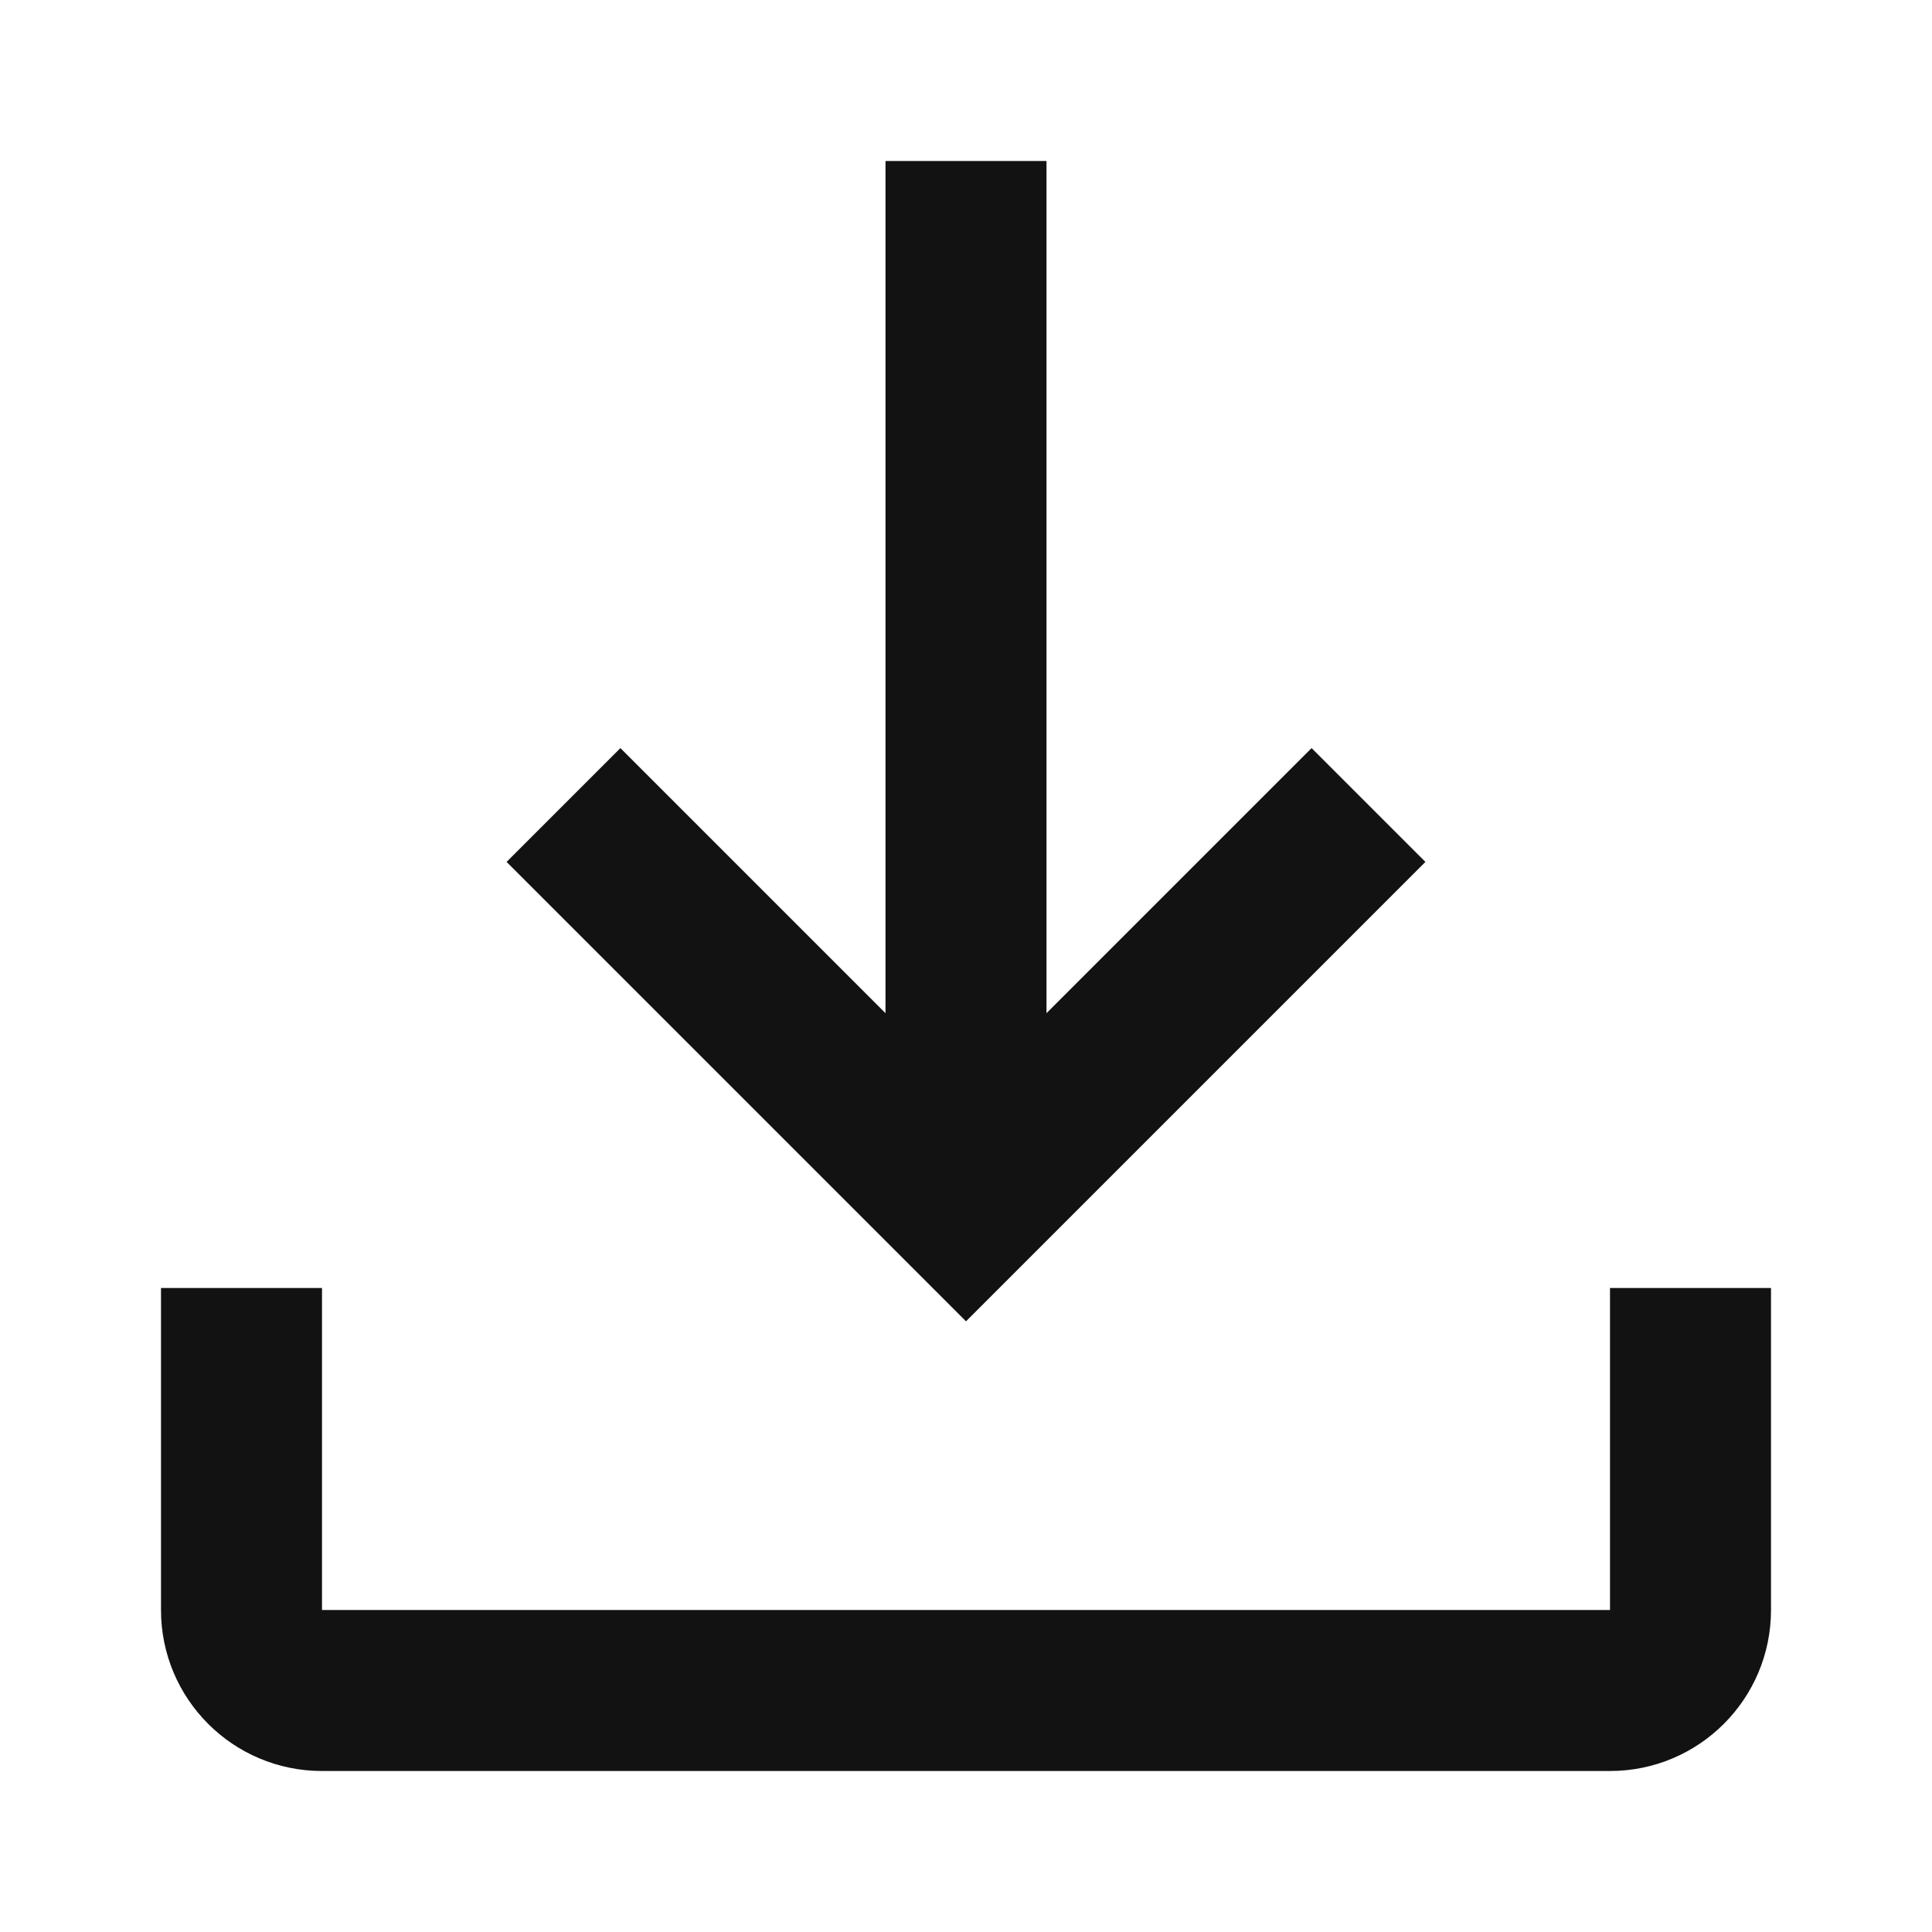 <svg width="24" height="24" viewBox="0 0 24 24" fill="none" xmlns="http://www.w3.org/2000/svg">
<g id="download icon">
<path id="icon" fill-rule="evenodd" clip-rule="evenodd" d="M16.293 9.293L13 12.586V2H11V12.586L7.707 9.293L6.293 10.707L12 16.414L17.707 10.707L16.293 9.293ZM22 20V16H20V20H4V16H2V20C2 21.105 2.895 22 4 22H20C21.105 22 22 21.105 22 20Z" fill="#121212"/>
</g>
</svg>
